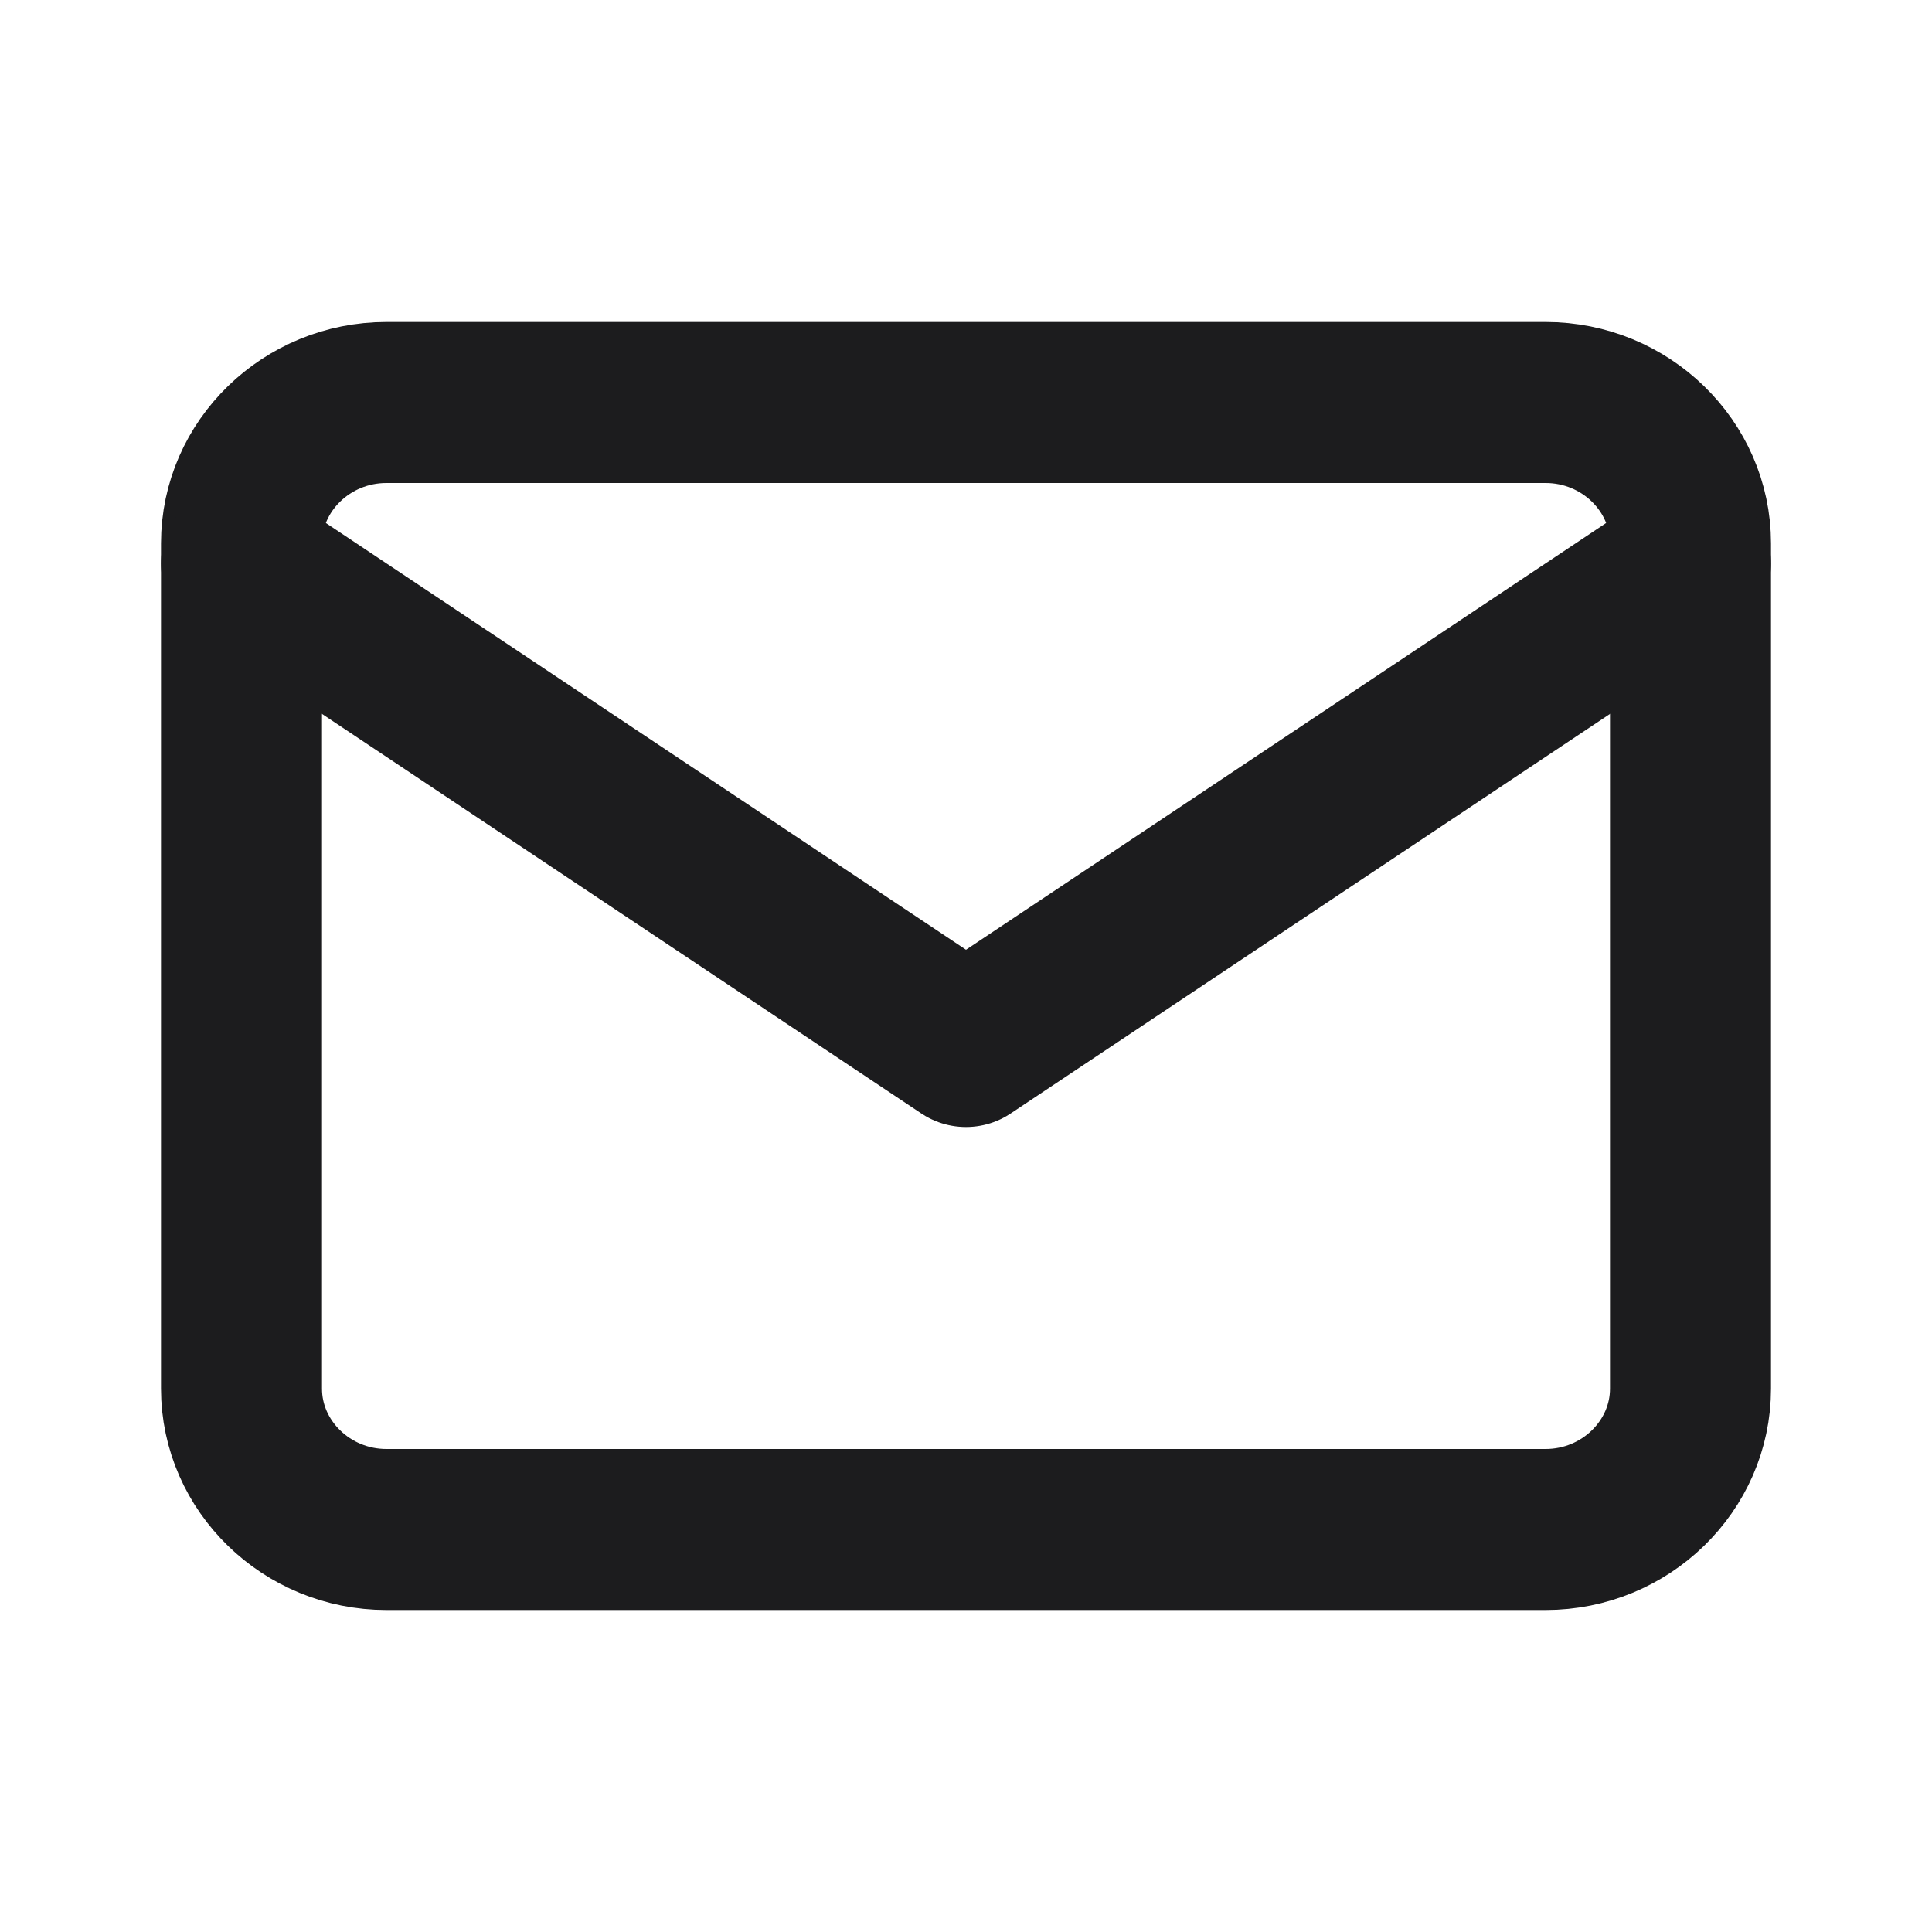 <svg width="24" height="24" viewBox="0 0 24 24" fill="none" xmlns="http://www.w3.org/2000/svg">
<path d="M4.8 5H19.2C20.19 5 21 5.787 21 6.75V17.25C21 18.212 20.19 19 19.2 19H4.8C3.81 19 3 18.212 3 17.25V6.75C3 5.787 3.81 5 4.8 5Z" stroke="#1C1C1E" stroke-width="2" stroke-linecap="round" stroke-linejoin="round"/>
<path d="M21 7L12 13L3 7" stroke="#1C1C1E" stroke-width="2" stroke-linecap="round" stroke-linejoin="round"/>
</svg>
